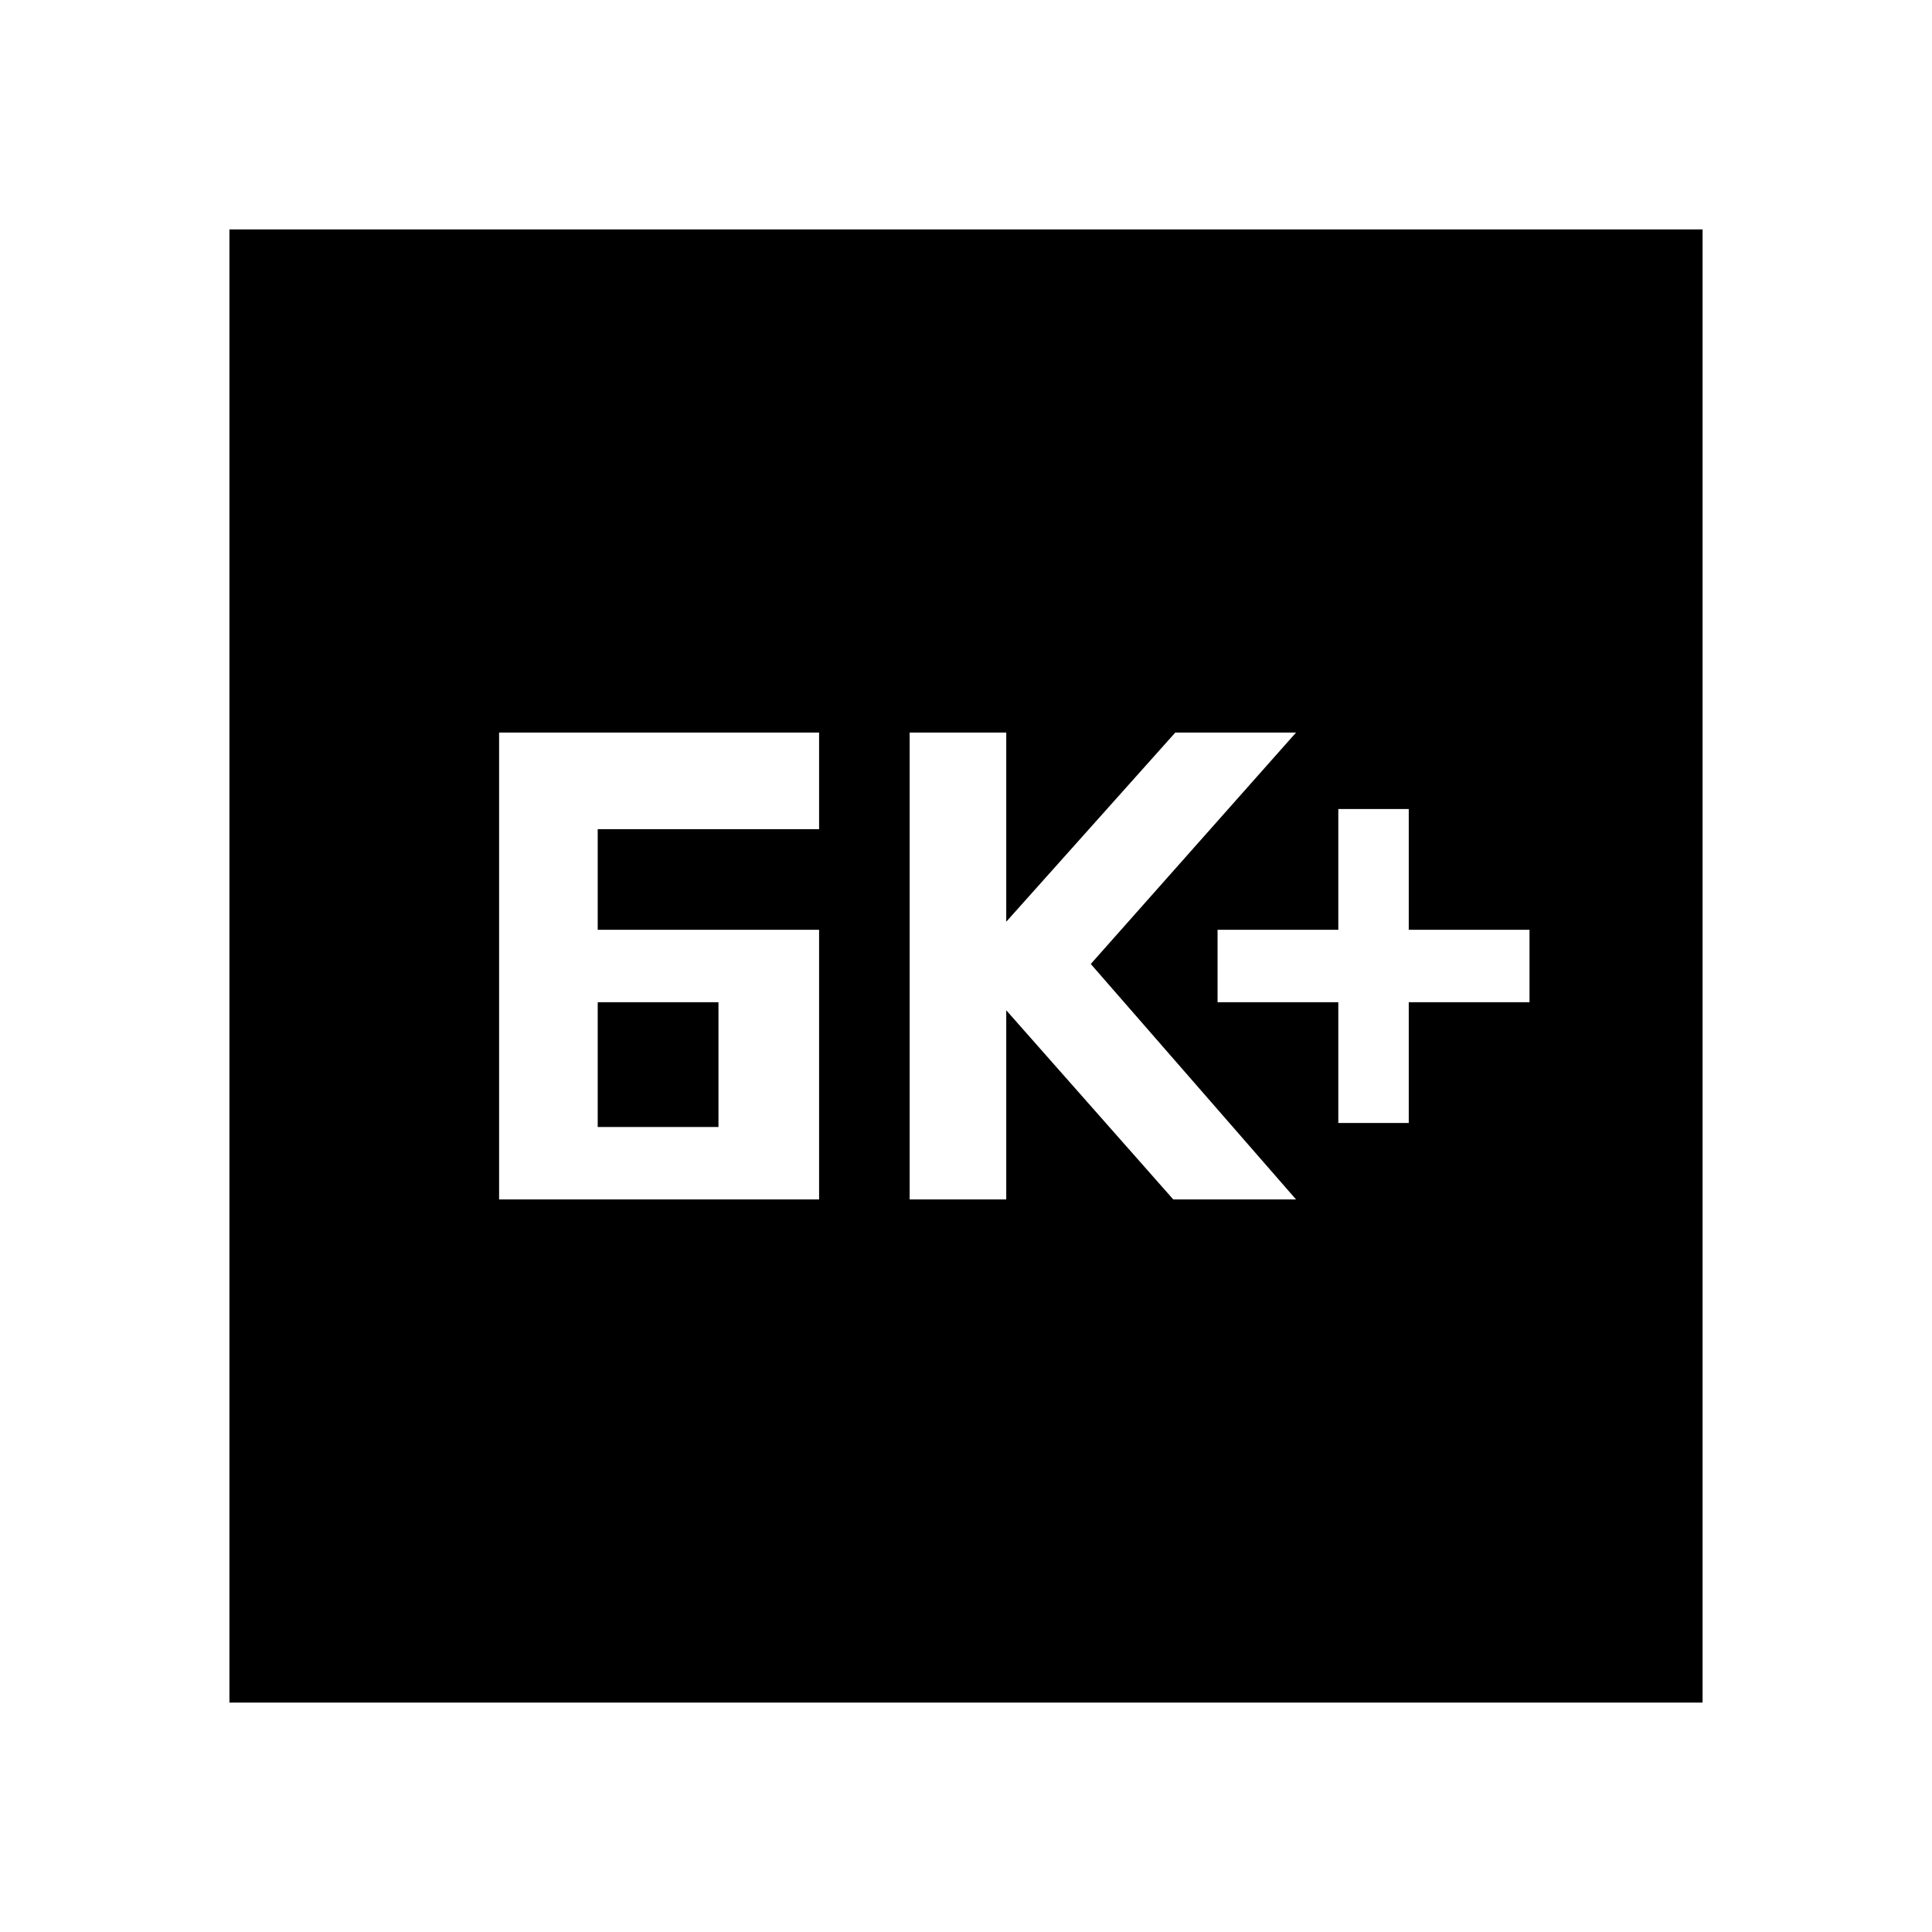 <svg xmlns="http://www.w3.org/2000/svg" height="24" width="24"><path d="M16.625 13.95H17.5V12.45H19V11.55H17.5V10.05H16.625V11.55H15.125V12.45H16.625ZM11.3 14.9H12.5V12.55L14.575 14.9H16.1L13.55 11.975L16.1 9.1H14.6L12.5 11.45V9.1H11.3ZM7.425 11.55V10.3H10.175V9.1H6.2V14.9H10.175V11.55ZM7.425 14V12.45H8.925V14ZM2.85 21.15V2.85H21.15V21.15Z"/></svg>